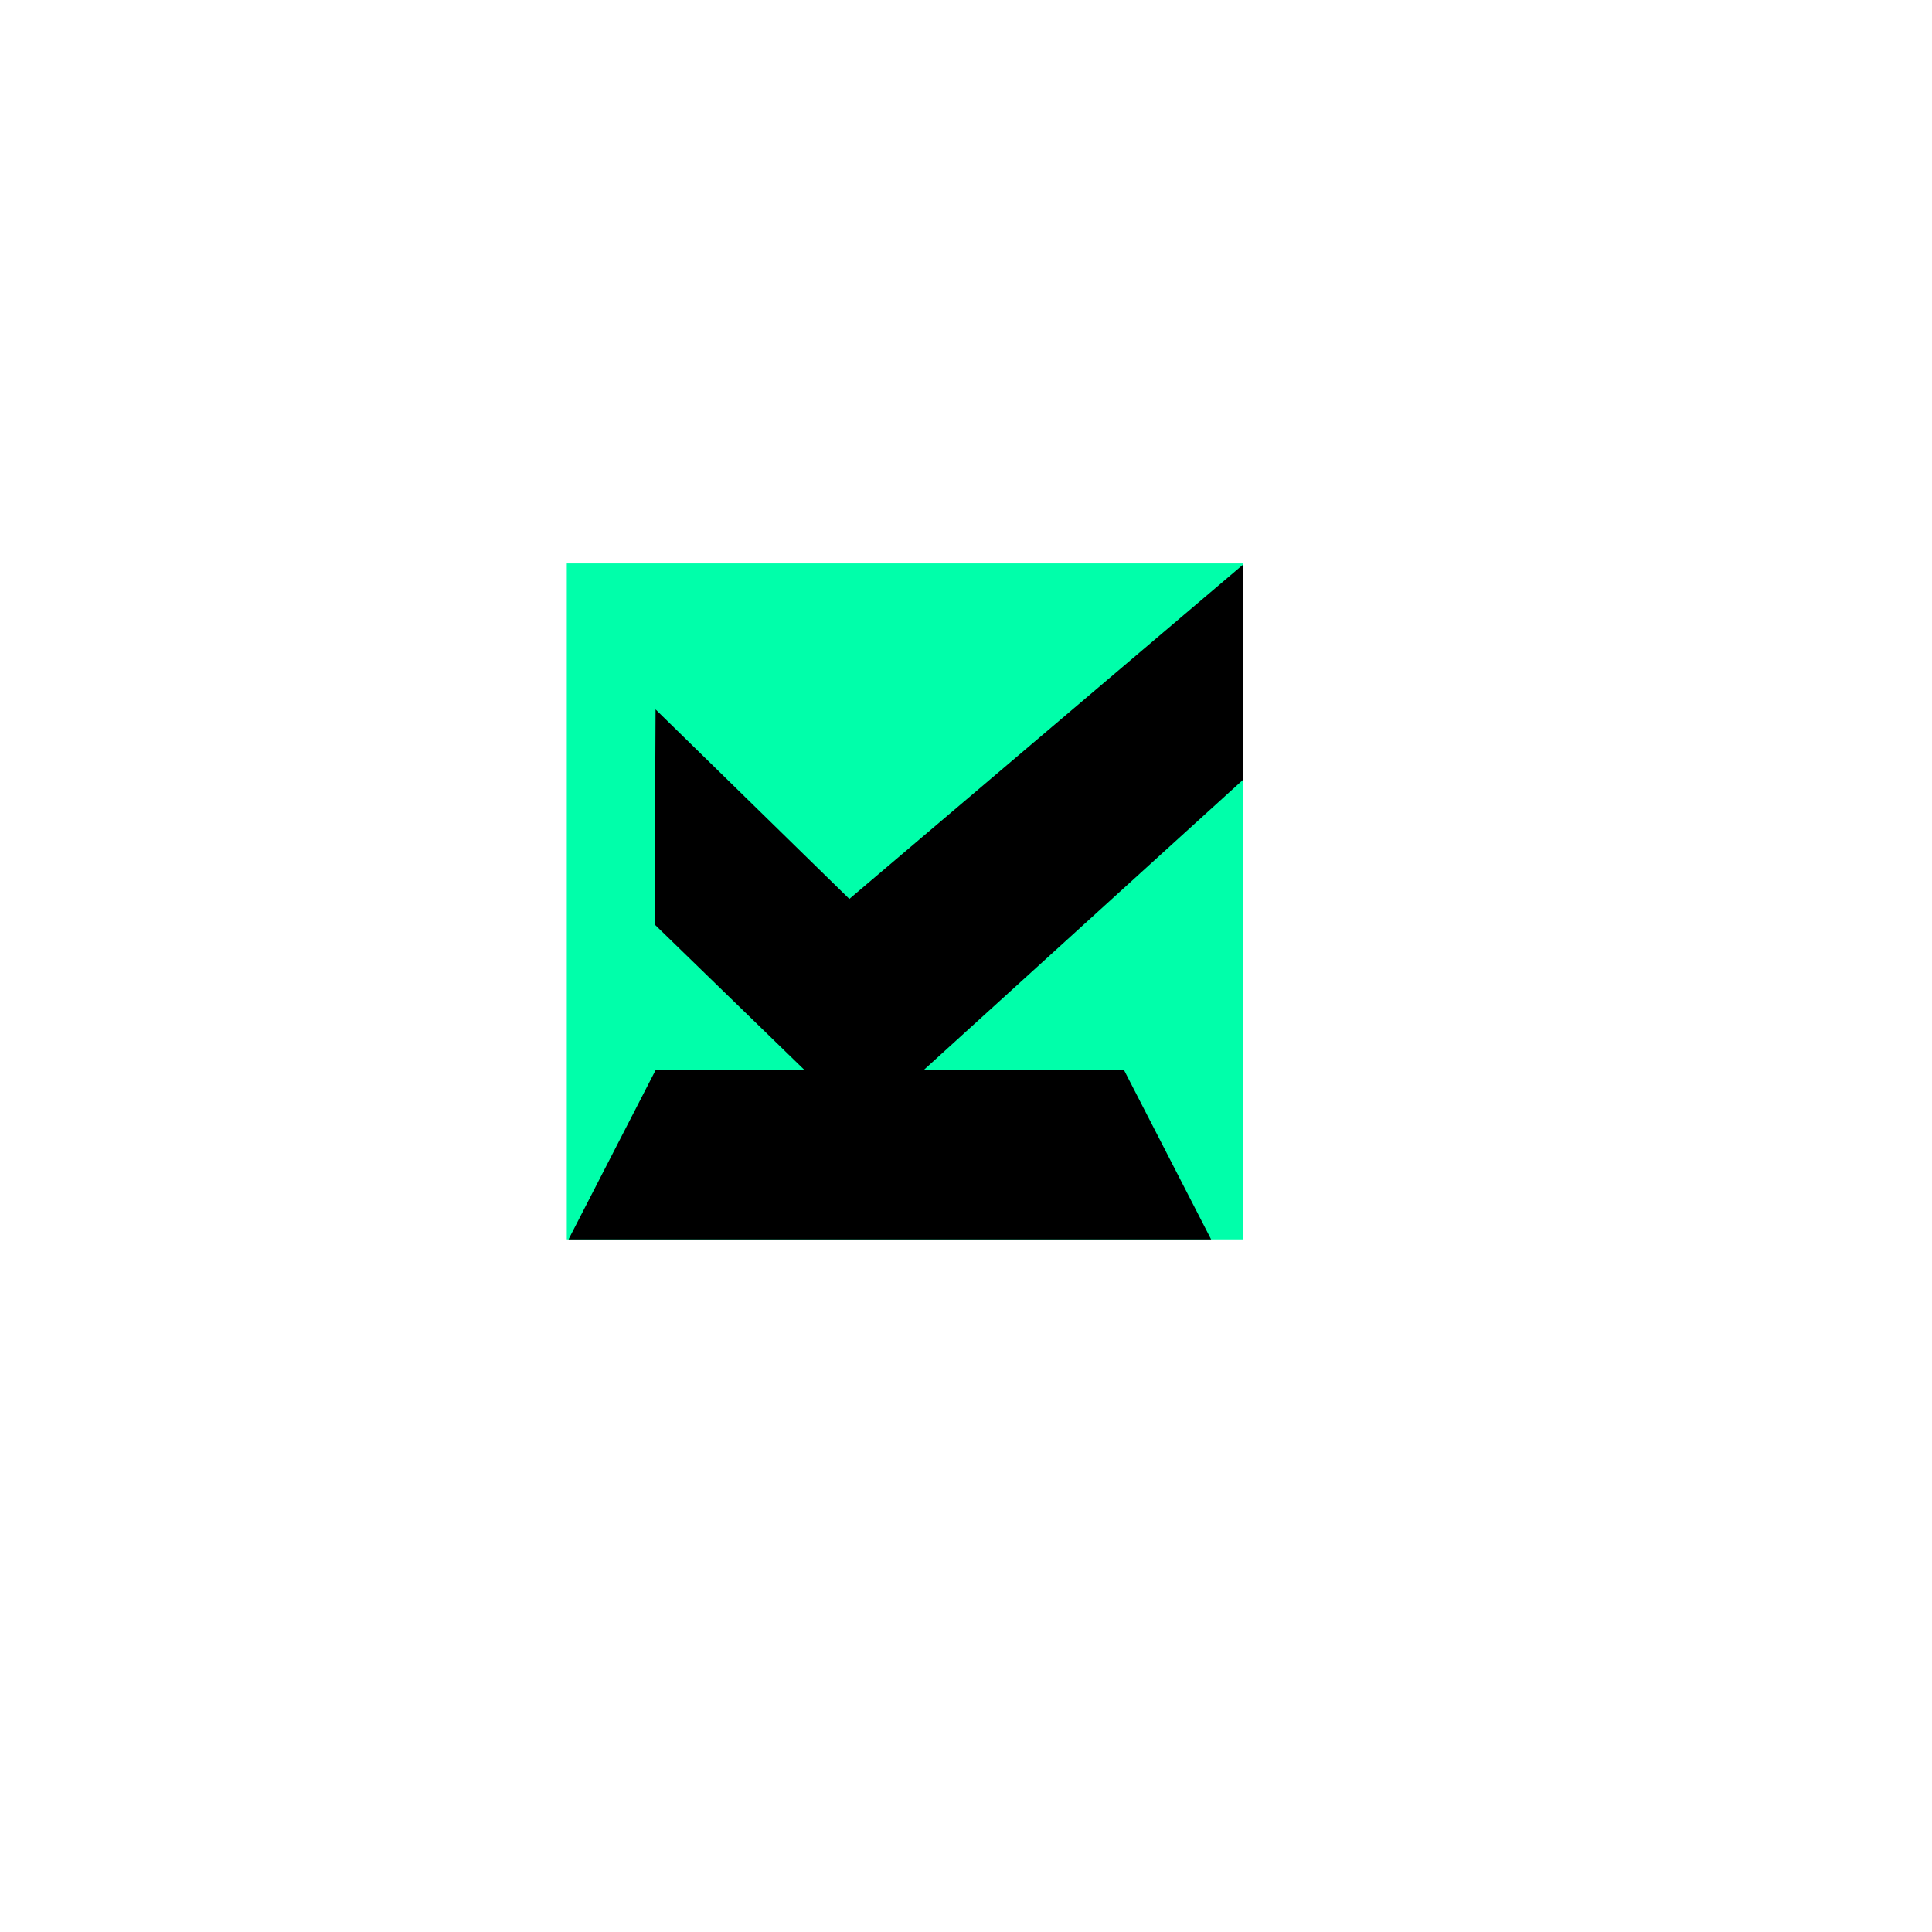 <?xml version="1.0" encoding="utf-8"?>
<!-- Generator: Adobe Illustrator 27.3.1, SVG Export Plug-In . SVG Version: 6.00 Build 0)  -->
<svg version="1.1" id="Layer_1" xmlns="http://www.w3.org/2000/svg" xmlns:xlink="http://www.w3.org/1999/xlink" x="0px" y="0px"
	 viewBox="0 0 1080 1080" style="enable-background:new 0 0 1080 1080;" xml:space="preserve">
<style type="text/css">
	.st0{fill:#00FFAA;}
	.st1{clip-path:url(#SVGID_00000101074017948265349270000003296764564481700278_);}
</style>
<rect x="316.84" y="314.96" class="st0" width="377.87" height="377.87"/>
<g>
	<defs>
		<rect id="SVGID_1_" x="316.84" y="314.96" width="377.87" height="377.87"/>
	</defs>
	<clipPath id="SVGID_00000140704802556866913820000003428654489983173817_">
		<use xlink:href="#SVGID_1_"  style="overflow:visible;"/>
	</clipPath>
	<g style="clip-path:url(#SVGID_00000140704802556866913820000003428654489983173817_);">
		<polygon points="695.68,314.95 695.68,435.17 516.17,598.31 628.4,598.31 677.02,692.83 317.81,692.83 366.43,598.31 
			449.9,598.31 365.92,516.75 366.46,396.57 474.79,502.51 		"/>
	</g>
</g>
</svg>
